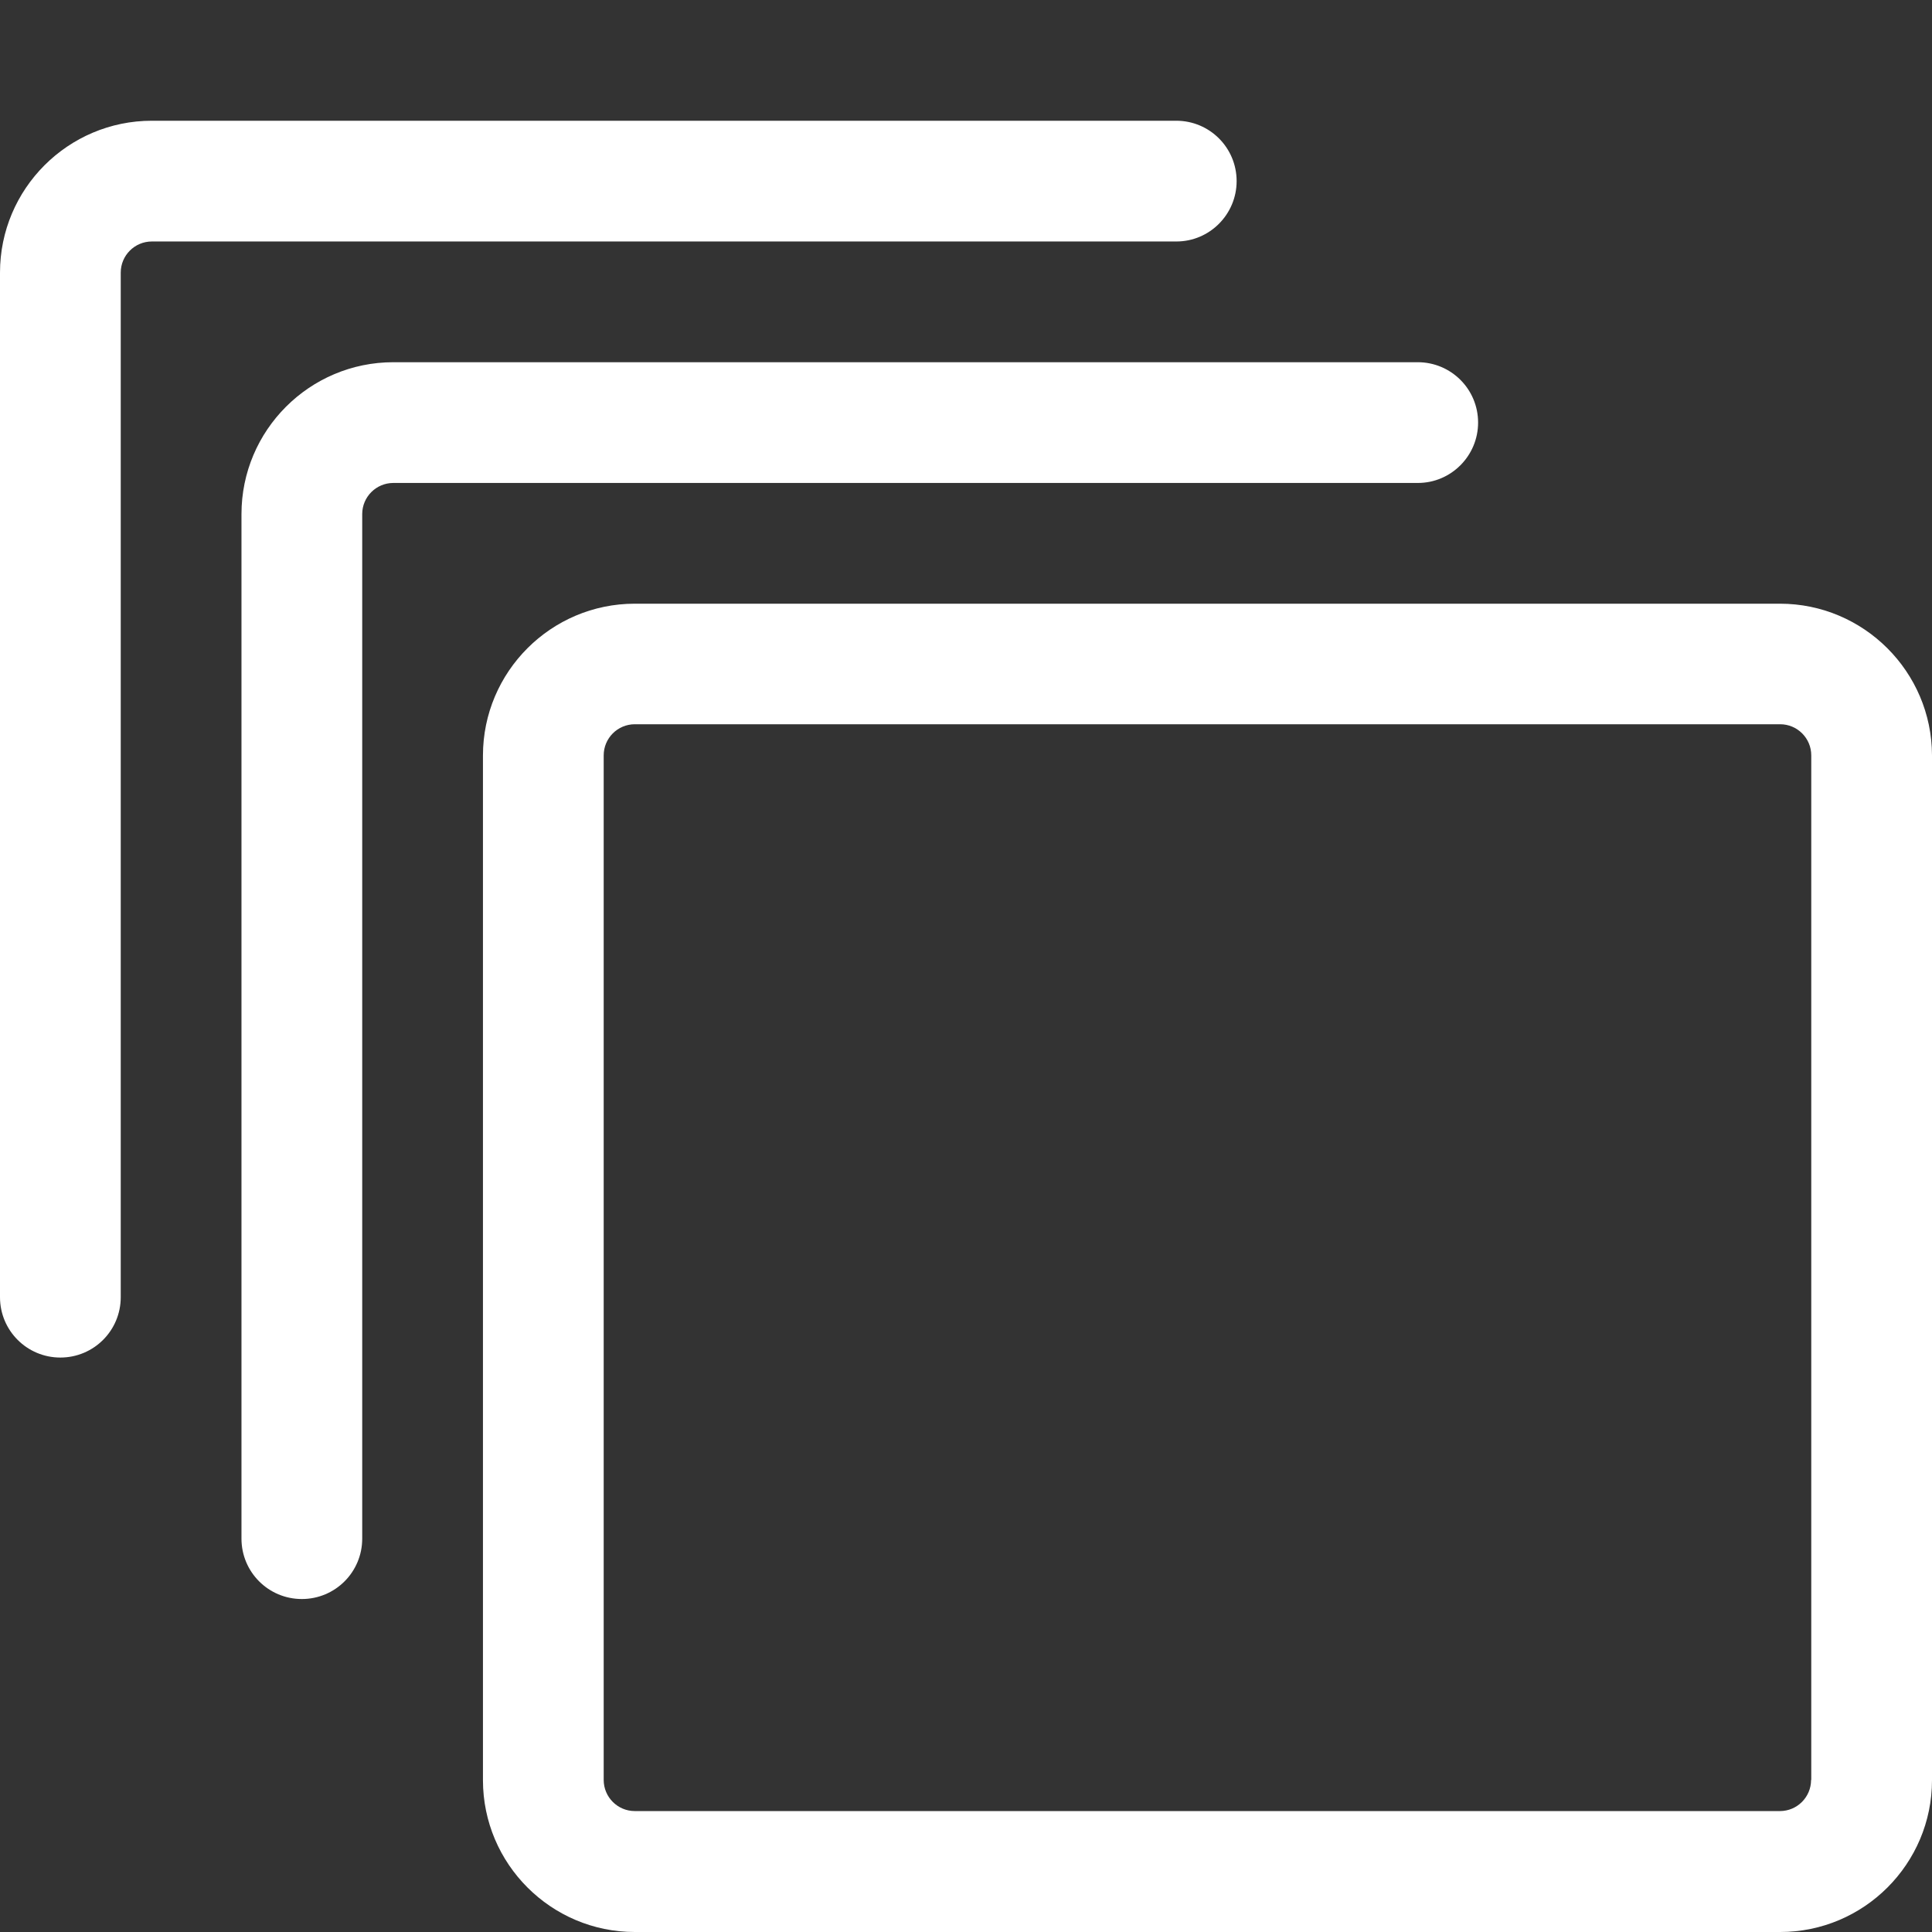 <?xml version="1.0" standalone="no"?><!DOCTYPE svg PUBLIC "-//W3C//DTD SVG 1.1//EN" "http://www.w3.org/Graphics/SVG/1.1/DTD/svg11.dtd"><svg t="1525231481505" class="icon" style="" viewBox="0 0 1024 1024" version="1.1" xmlns="http://www.w3.org/2000/svg" p-id="13403" xmlns:xlink="http://www.w3.org/1999/xlink" width="200" height="200"><rect x="0" y="0" width="1024" height="1024" fill="#333333" stroke="none"/><defs><style type="text/css"></style></defs><path d="M943.408 319.969 336.467 319.969c-44.396 0-80.492 36.096-80.492 80.492l0 543.047c0 44.396 36.096 80.492 80.492 80.492l607.041 0c44.396 0 80.492-36.096 80.492-80.492L1024 400.361C1023.9 356.065 987.804 319.969 943.408 319.969zM959.906 943.408c0 9.099-7.399 16.498-16.498 16.498L336.467 959.906c-9.099 0-16.498-7.399-16.498-16.498L319.969 400.361c0-9.099 7.399-16.498 16.498-16.498l607.041 0c9.099 0 16.498 7.399 16.498 16.498L960.006 943.408z" p-id="13404" fill="#ffffff"></path><path d="M783.423 223.978c0-17.698-14.299-31.997-31.997-31.997L208.48 191.981c-44.396 0-80.492 36.096-80.492 80.492l0 543.047c0 17.698 14.299 31.997 31.997 31.997 17.698 0 31.997-14.299 31.997-31.997l0-543.047c0-9.099 7.399-16.498 16.498-16.498l543.047 0C769.125 255.975 783.423 241.576 783.423 223.978z" p-id="13405" fill="#ffffff"></path><path d="M655.436 95.991c0-17.698-14.299-31.997-31.997-31.997L80.492 63.994c-44.396 0-80.492 36.096-80.492 80.492l0 543.047c0 17.698 14.299 31.997 31.997 31.997 17.698 0 31.997-14.299 31.997-31.997l0-543.047c0-9.099 7.399-16.498 16.498-16.498l543.047 0C641.137 127.988 655.436 113.589 655.436 95.991z" p-id="13406" fill="#ffffff"></path></svg>
